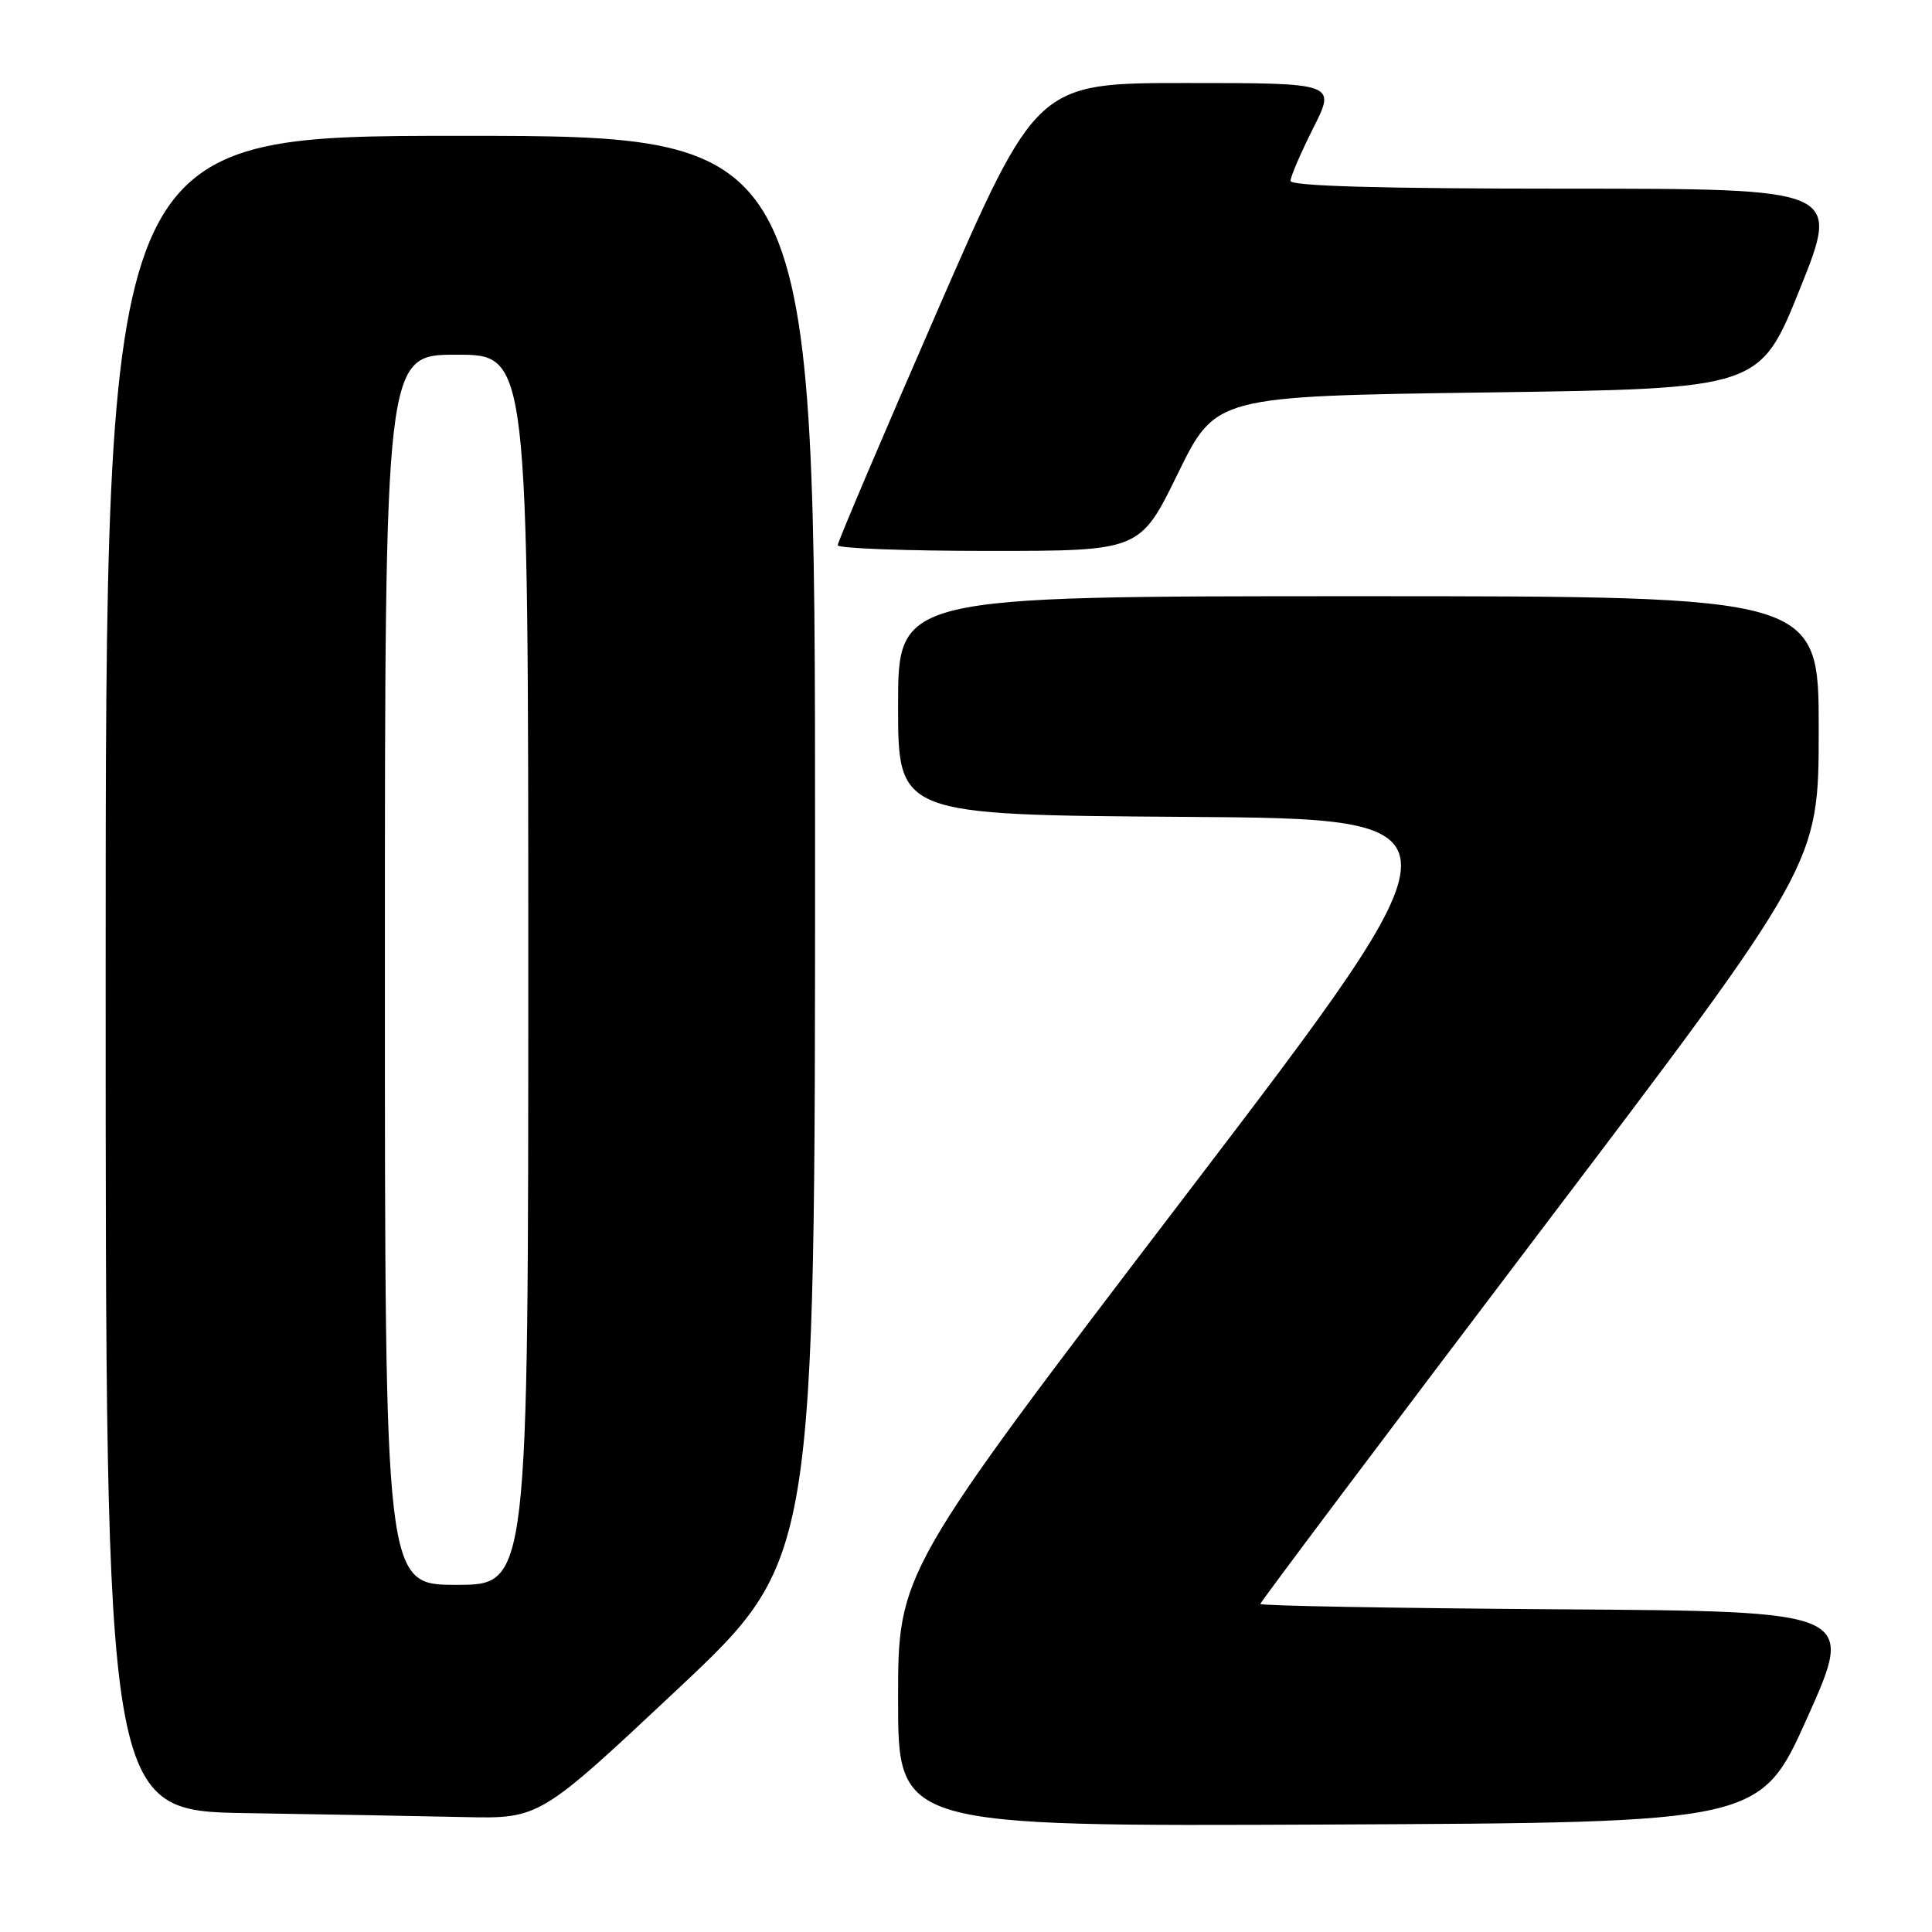 <?xml version="1.0" encoding="UTF-8" standalone="no"?>
<!DOCTYPE svg PUBLIC "-//W3C//DTD SVG 1.1//EN" "http://www.w3.org/Graphics/SVG/1.1/DTD/svg11.dtd" >
<svg xmlns="http://www.w3.org/2000/svg" xmlns:xlink="http://www.w3.org/1999/xlink" version="1.1" viewBox="0 0 256 256">
 <g >
 <path fill="currentColor"
d=" M 239.52 227.50 C 245.79 213.50 245.79 213.50 206.39 213.24 C 184.73 213.09 167.00 212.78 167.00 212.53 C 167.00 212.29 183.65 190.13 203.99 163.29 C 240.98 114.50 240.98 114.50 240.99 96.75 C 241.00 79.00 241.00 79.00 180.00 79.00 C 119.00 79.00 119.00 79.00 119.00 93.49 C 119.00 107.98 119.00 107.98 157.08 108.24 C 195.16 108.50 195.16 108.50 157.08 158.42 C 119.00 208.34 119.00 208.34 119.00 225.18 C 119.00 242.02 119.00 242.02 176.12 241.76 C 233.25 241.50 233.25 241.50 239.52 227.50 Z  M 89.75 223.86 C 108.00 206.72 108.00 206.72 108.00 112.36 C 108.00 18.00 108.00 18.00 61.00 18.00 C 14.00 18.00 14.00 18.00 14.00 128.98 C 14.00 239.96 14.00 239.96 32.75 240.25 C 43.06 240.41 56.00 240.65 61.50 240.77 C 71.50 240.99 71.50 240.99 89.75 223.86 Z  M 156.07 62.75 C 161.09 52.50 161.09 52.50 197.14 52.00 C 233.19 51.50 233.19 51.50 238.51 38.25 C 243.83 25.00 243.83 25.00 207.41 25.00 C 183.13 25.00 171.00 24.66 171.00 23.97 C 171.00 23.41 172.36 20.26 174.01 16.97 C 177.03 11.00 177.03 11.00 157.20 11.00 C 137.37 11.00 137.37 11.00 124.18 41.25 C 116.93 57.89 110.99 71.84 111.00 72.25 C 111.00 72.66 120.01 73.00 131.03 73.00 C 151.06 73.00 151.06 73.00 156.07 62.75 Z  M 51.00 128.50 C 51.00 47.00 51.00 47.00 60.50 47.00 C 70.00 47.00 70.00 47.00 70.00 128.50 C 70.00 210.00 70.00 210.00 60.50 210.00 C 51.00 210.00 51.00 210.00 51.00 128.50 Z "/>
</g>
</svg>
